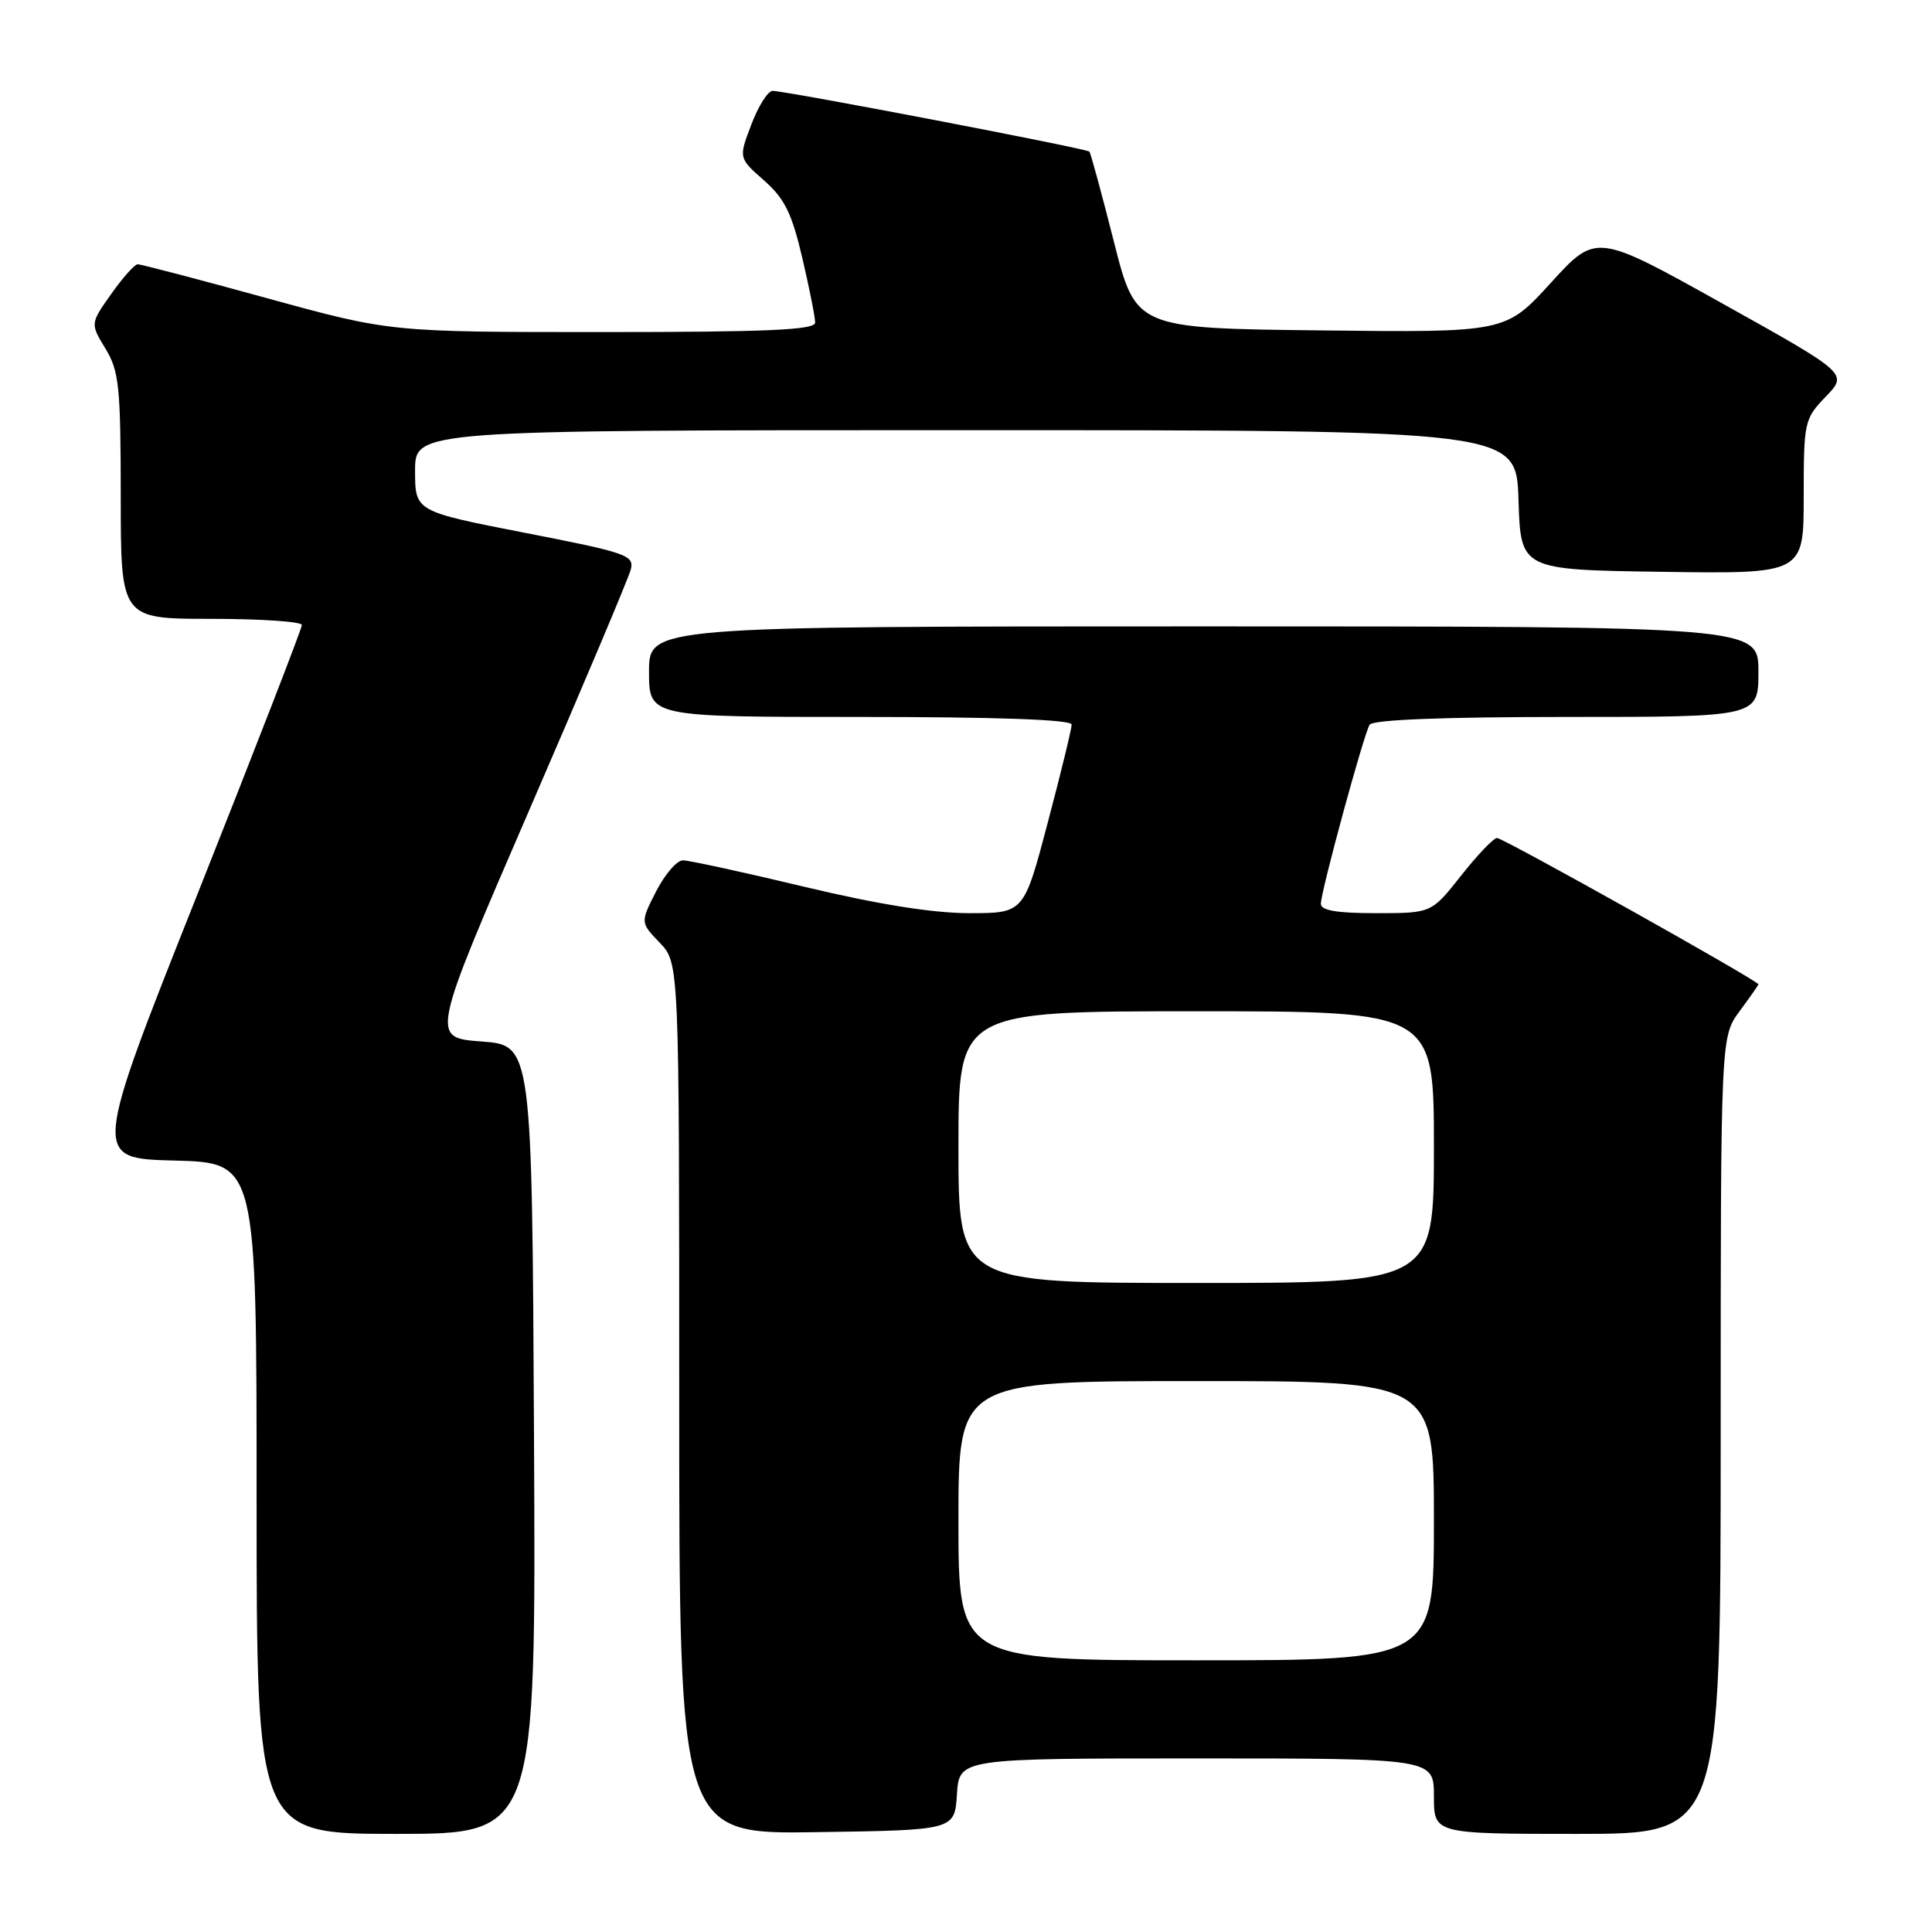 <?xml version="1.0" encoding="UTF-8" standalone="no"?>
<!DOCTYPE svg PUBLIC "-//W3C//DTD SVG 1.1//EN" "http://www.w3.org/Graphics/SVG/1.1/DTD/svg11.dtd" >
<svg xmlns="http://www.w3.org/2000/svg" xmlns:xlink="http://www.w3.org/1999/xlink" version="1.1" viewBox="0 0 256 256">
 <g >
 <path fill="currentColor"
d=" M 70.76 190.75 C 70.50 138.50 70.50 138.50 63.79 138.00 C 57.08 137.50 57.08 137.50 70.06 107.50 C 77.21 91.00 83.29 76.59 83.58 75.47 C 84.07 73.58 83.06 73.23 69.55 70.60 C 55.00 67.76 55.00 67.76 55.00 62.38 C 55.00 57.00 55.00 57.00 127.96 57.00 C 200.92 57.00 200.92 57.00 201.21 66.25 C 201.50 75.50 201.50 75.50 220.25 75.77 C 239.00 76.04 239.00 76.04 239.00 65.82 C 239.00 55.87 239.08 55.51 241.93 52.55 C 244.87 49.50 244.87 49.50 228.18 40.19 C 211.50 30.89 211.50 30.89 205.50 37.47 C 199.50 44.06 199.50 44.06 175.00 43.78 C 150.50 43.50 150.50 43.50 147.59 32.00 C 145.99 25.68 144.53 20.32 144.35 20.09 C 144.03 19.69 104.59 12.13 102.39 12.04 C 101.77 12.02 100.50 14.01 99.57 16.47 C 97.86 20.94 97.86 20.94 101.23 23.90 C 103.96 26.30 104.92 28.24 106.31 34.18 C 107.25 38.21 108.02 42.06 108.01 42.75 C 108.00 43.72 101.70 44.00 79.85 44.00 C 51.71 44.00 51.71 44.00 35.34 39.50 C 26.34 37.02 18.64 35.01 18.24 35.02 C 17.83 35.03 16.25 36.81 14.73 38.96 C 11.96 42.88 11.96 42.88 13.97 46.19 C 15.78 49.15 15.99 51.22 16.00 65.75 C 16.00 82.00 16.00 82.00 28.00 82.00 C 34.60 82.00 40.00 82.37 40.00 82.82 C 40.00 83.27 33.76 99.36 26.13 118.57 C 12.25 153.50 12.25 153.50 23.13 153.78 C 34.00 154.07 34.00 154.07 34.00 198.53 C 34.00 243.00 34.00 243.00 52.51 243.00 C 71.02 243.00 71.02 243.00 70.76 190.75 Z  M 126.80 237.75 C 127.11 233.00 127.11 233.00 158.55 233.00 C 190.00 233.00 190.00 233.00 190.00 238.00 C 190.00 243.00 190.00 243.00 209.00 243.00 C 228.00 243.00 228.00 243.00 228.00 190.19 C 228.00 137.39 228.00 137.39 230.50 134.00 C 231.87 132.14 233.00 130.53 233.00 130.43 C 233.00 129.96 199.12 111.00 198.36 111.04 C 197.89 111.06 195.74 113.31 193.59 116.04 C 189.67 121.00 189.67 121.00 182.34 121.00 C 177.12 121.00 175.01 120.64 175.02 119.75 C 175.05 118.02 180.70 97.30 181.48 96.03 C 181.89 95.37 191.21 95.00 207.56 95.00 C 233.00 95.00 233.00 95.00 233.00 89.00 C 233.00 83.00 233.00 83.00 159.50 83.00 C 86.00 83.00 86.00 83.00 86.00 89.00 C 86.00 95.00 86.00 95.00 114.00 95.00 C 132.14 95.00 142.00 95.35 142.00 96.01 C 142.00 96.56 140.58 102.41 138.83 109.01 C 135.67 121.00 135.67 121.00 128.43 121.00 C 123.62 121.00 116.31 119.83 106.57 117.50 C 98.52 115.57 91.29 114.00 90.49 114.00 C 89.69 114.00 88.10 115.85 86.94 118.11 C 84.84 122.23 84.84 122.23 87.42 124.92 C 90.00 127.61 90.00 127.61 90.00 185.33 C 90.00 243.05 90.00 243.05 108.25 242.77 C 126.50 242.50 126.50 242.50 126.80 237.75 Z  M 127.00 201.50 C 127.00 183.00 127.00 183.00 158.50 183.00 C 190.00 183.00 190.00 183.00 190.00 201.50 C 190.00 220.00 190.00 220.00 158.50 220.00 C 127.00 220.00 127.00 220.00 127.00 201.50 Z  M 127.00 152.00 C 127.00 134.00 127.00 134.00 158.50 134.00 C 190.00 134.00 190.00 134.00 190.00 152.00 C 190.00 170.00 190.00 170.00 158.50 170.00 C 127.00 170.00 127.00 170.00 127.00 152.00 Z "/>
</g>
</svg>